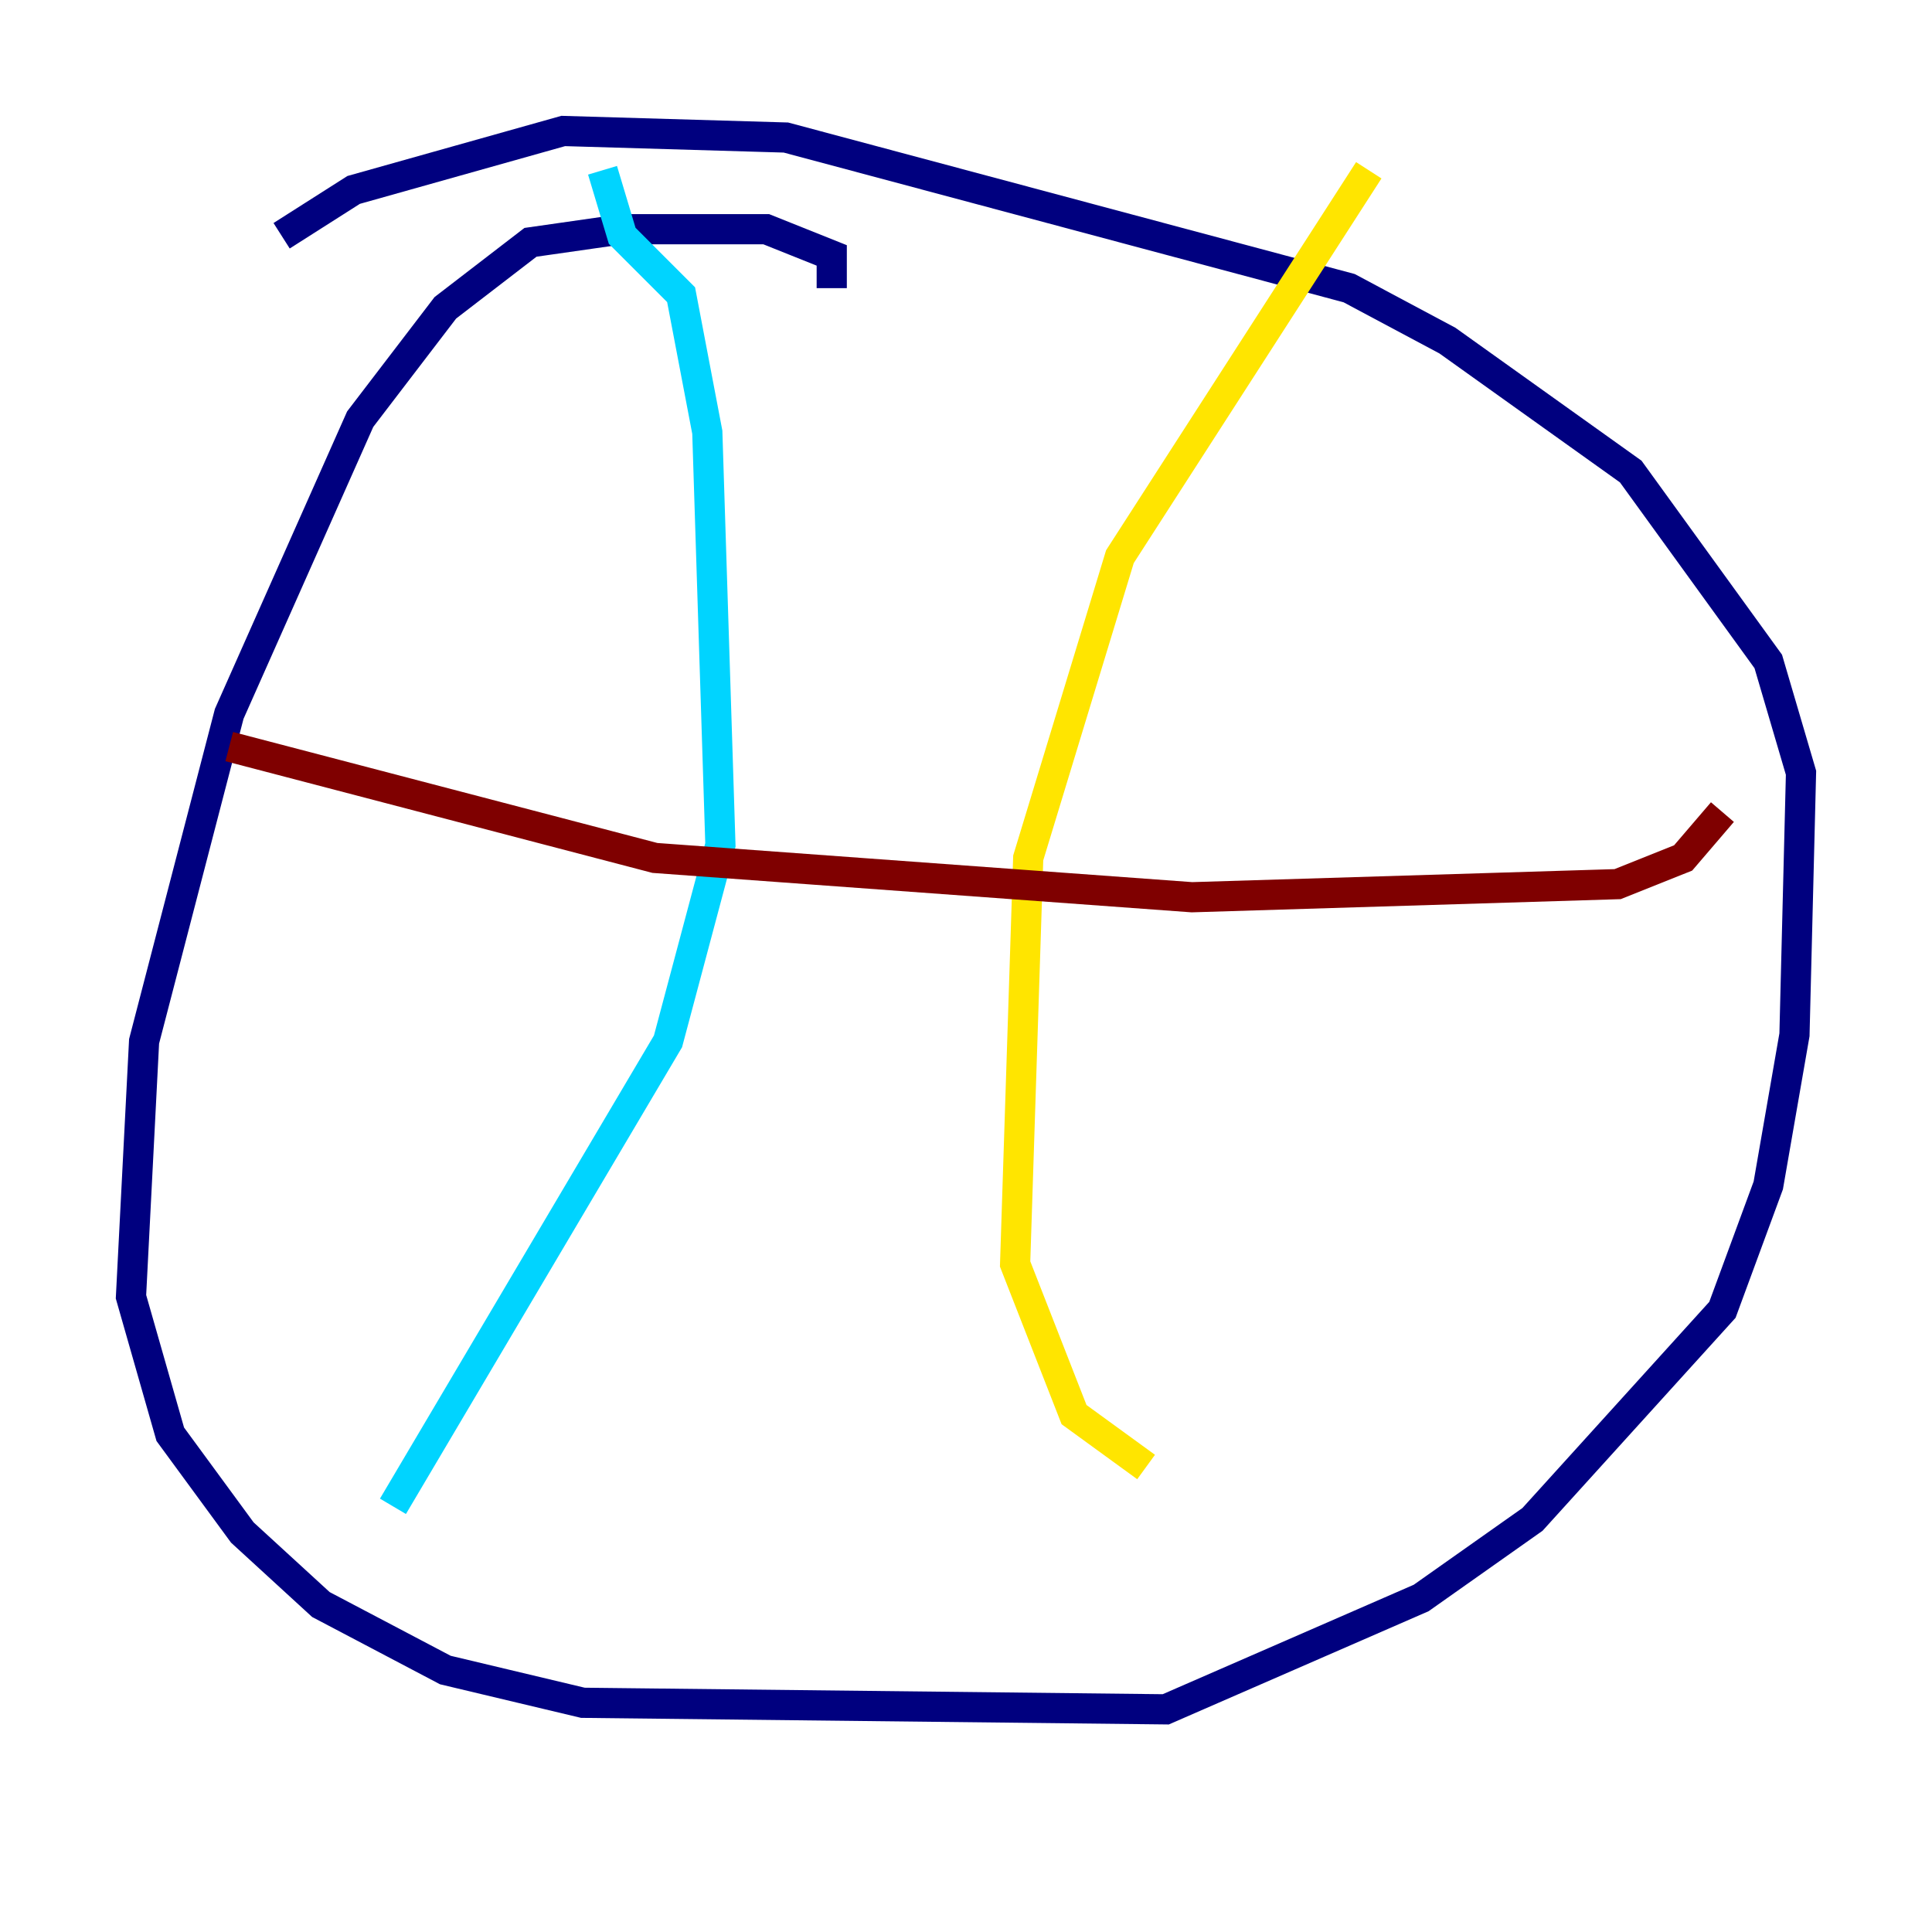 <?xml version="1.0" encoding="utf-8" ?>
<svg baseProfile="tiny" height="128" version="1.2" viewBox="0,0,128,128" width="128" xmlns="http://www.w3.org/2000/svg" xmlns:ev="http://www.w3.org/2001/xml-events" xmlns:xlink="http://www.w3.org/1999/xlink"><defs /><polyline fill="none" points="55.105,19.091 55.105,16.922 50.766,15.186 41.22,15.186 35.146,16.054 29.505,20.393 23.864,27.77 15.186,47.295 9.546,68.99 8.678,85.912 11.281,95.024 16.054,101.532 21.261,106.305 29.505,110.644 38.617,112.814 77.234,113.248 94.156,105.871 101.532,100.664 114.115,86.78 117.153,78.536 118.888,68.556 119.322,51.2 117.153,43.824 108.041,31.241 95.891,22.563 89.383,19.091 52.068,9.112 37.315,8.678 23.43,12.583 18.658,15.62" stroke="#00007f" stroke-width="2" /><polyline fill="none" points="39.919,11.281 41.22,15.62 45.125,19.525 46.861,28.637 47.729,55.973 44.258,68.99 26.034,99.797" stroke="#00d4ff" stroke-width="2" /><polyline fill="none" points="90.685,11.281 74.197,36.881 68.122,56.841 67.254,83.742 71.159,93.722 75.932,97.193" stroke="#ffe500" stroke-width="2" /><polyline fill="none" points="15.186,49.464 43.39,56.841 78.969,59.444 107.173,58.576 111.512,56.841 114.115,53.803" stroke="#7f0000" stroke-width="2" /></svg>